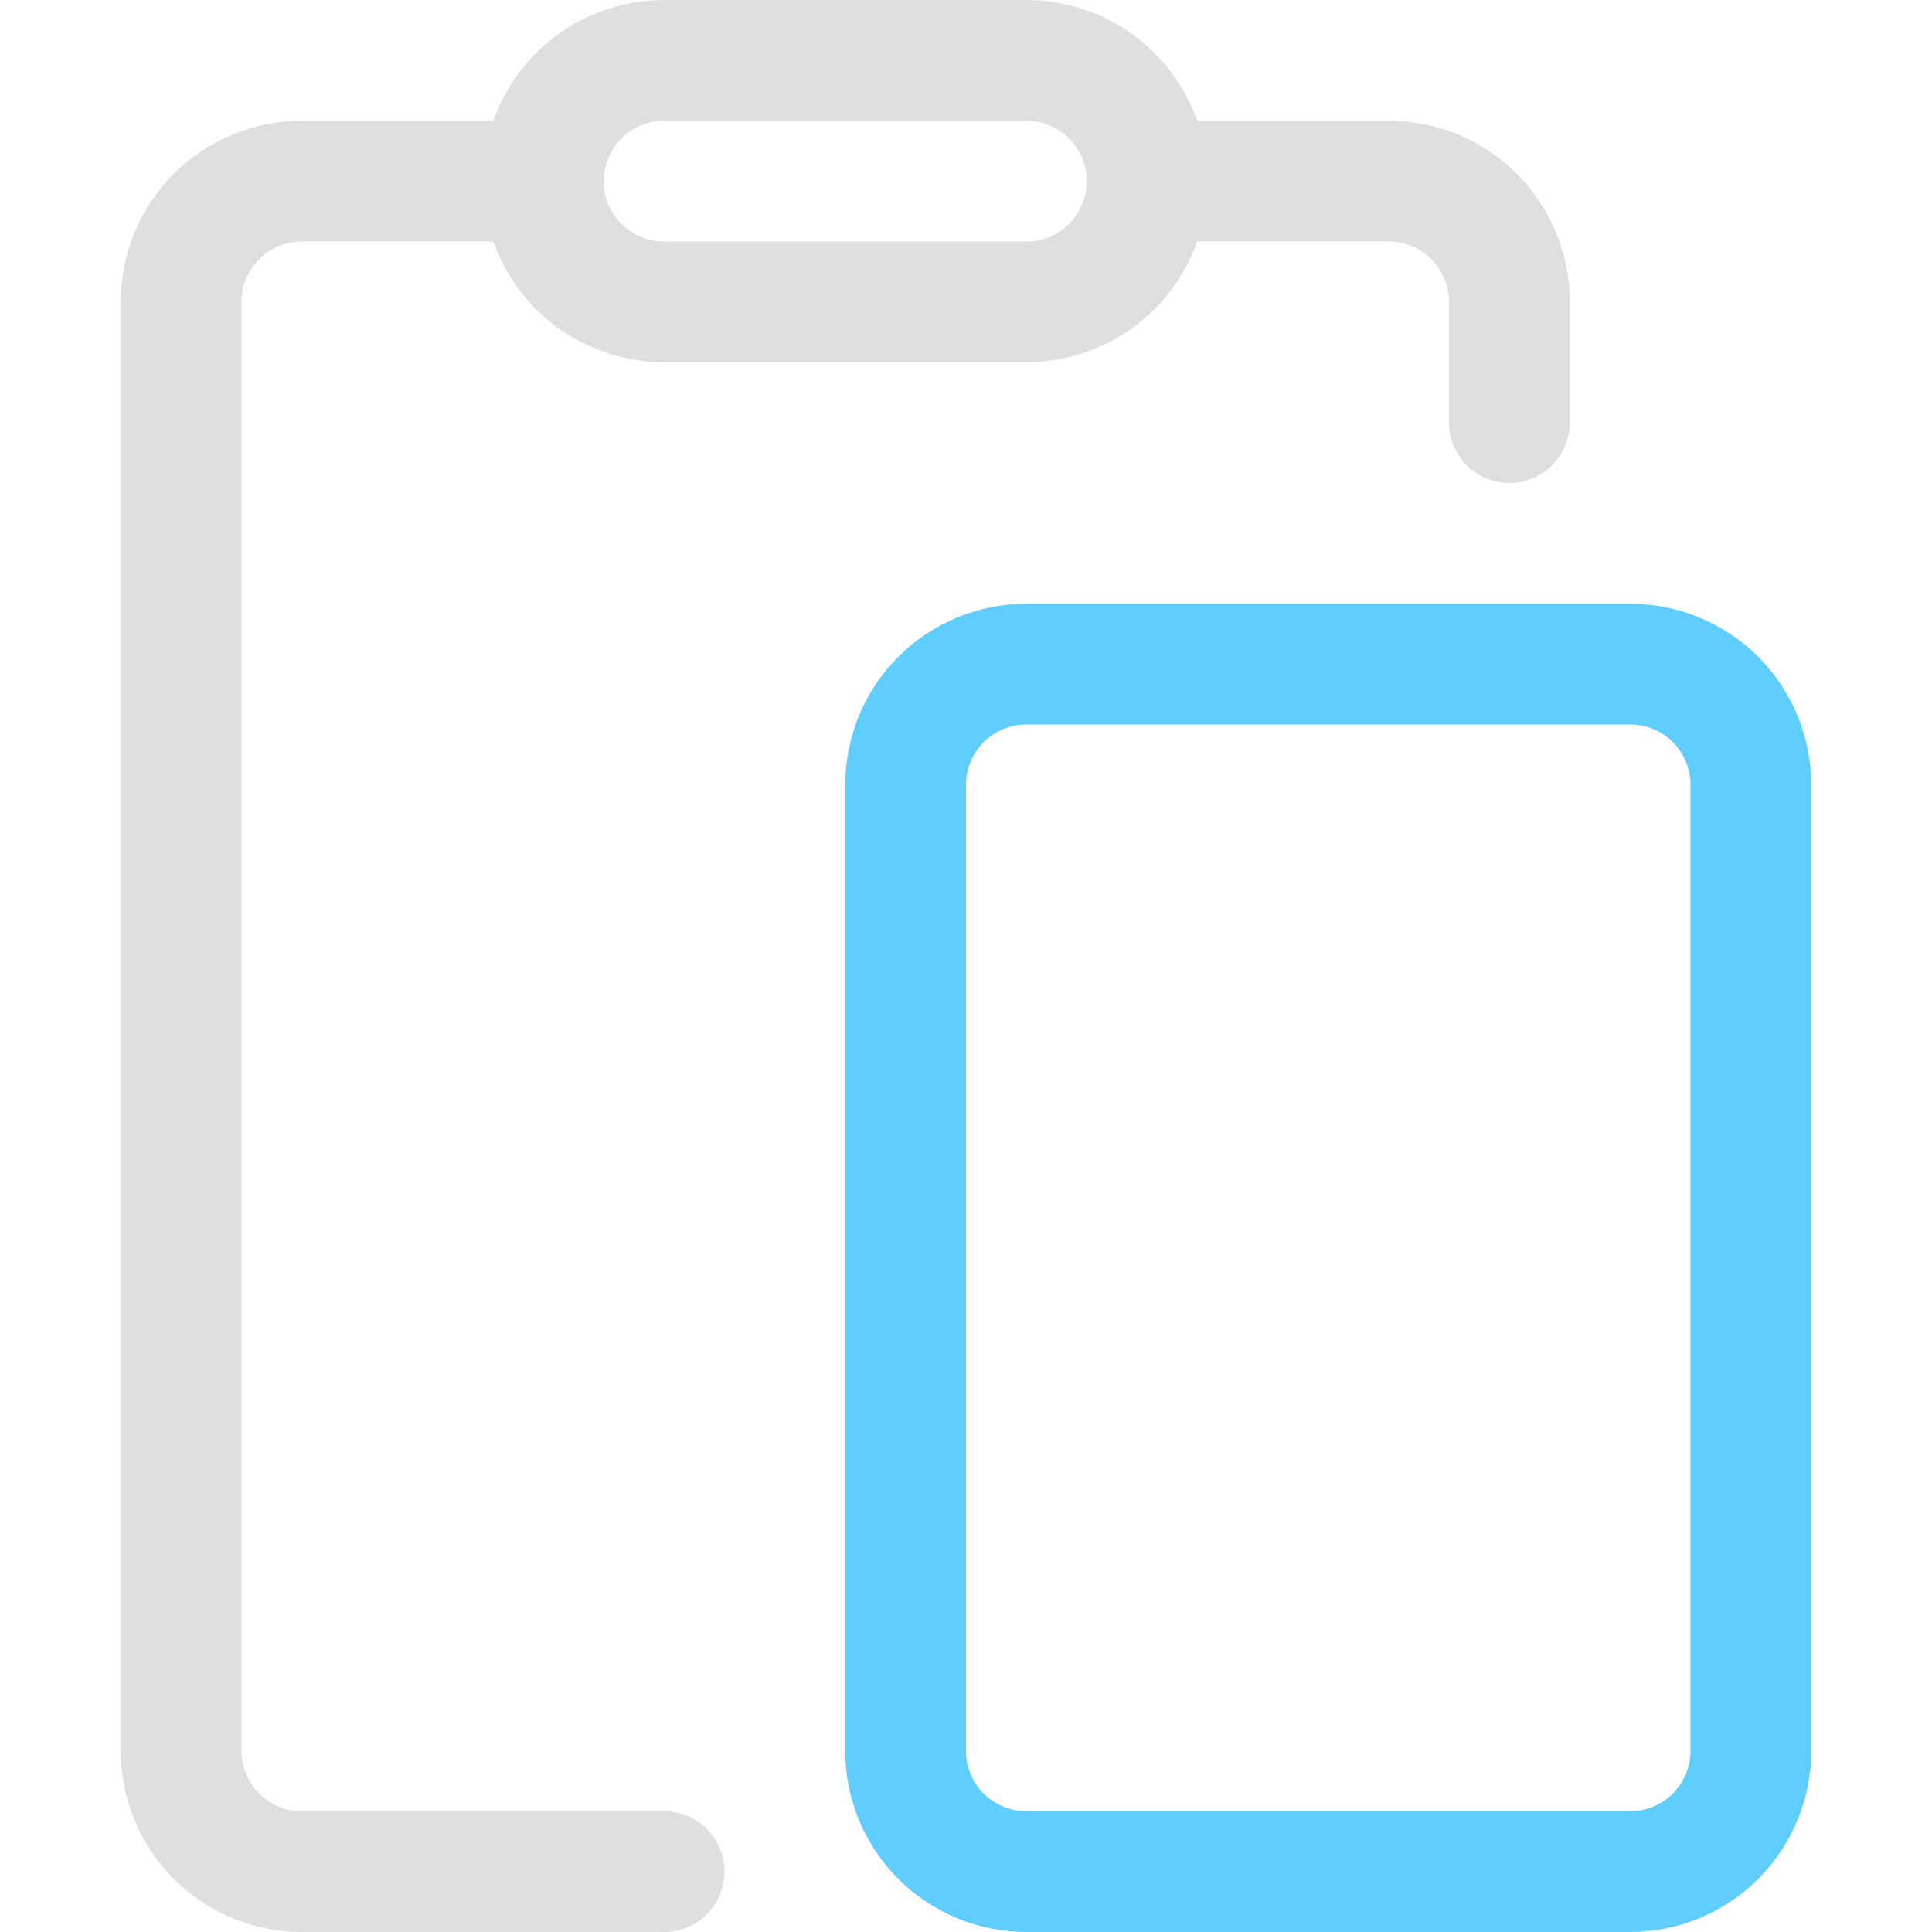 <svg width="16" height="16" viewBox="0 0 16 16" fill="none" xmlns="http://www.w3.org/2000/svg">
<path fill-rule="evenodd" clip-rule="evenodd" d="M2.5 2C2.367 2 2.24 2.053 2.146 2.146C2.053 2.24 2 2.367 2 2.5V14.5C2 14.633 2.053 14.76 2.146 14.854C2.24 14.947 2.367 15 2.5 15H5.5C5.633 15 5.76 15.053 5.854 15.146C5.947 15.24 6 15.367 6 15.5C6 15.633 5.947 15.76 5.854 15.854C5.76 15.947 5.633 16 5.5 16H2.5C2.102 16 1.721 15.842 1.439 15.561C1.158 15.279 1 14.898 1 14.5V2.5C1 2.102 1.158 1.721 1.439 1.439C1.721 1.158 2.102 1 2.5 1H4.5C4.633 1 4.76 1.053 4.854 1.146C4.947 1.24 5 1.367 5 1.5C5 1.633 4.947 1.76 4.854 1.854C4.76 1.947 4.633 2 4.5 2H2.5ZM9 1.5C9 1.367 9.053 1.24 9.146 1.146C9.24 1.053 9.367 1 9.5 1H11.5C11.898 1 12.279 1.158 12.561 1.439C12.842 1.721 13 2.102 13 2.5V3.5C13 3.633 12.947 3.76 12.854 3.854C12.76 3.947 12.633 4 12.5 4C12.367 4 12.24 3.947 12.146 3.854C12.053 3.76 12 3.633 12 3.5V2.5C12 2.367 11.947 2.24 11.854 2.146C11.76 2.053 11.633 2 11.5 2H9.5C9.367 2 9.24 1.947 9.146 1.854C9.053 1.76 9 1.633 9 1.5Z" fill="#E0DFDF"/>
<path fill-rule="evenodd" clip-rule="evenodd" d="M4 1.5C4 1.102 4.158 0.721 4.439 0.439C4.721 0.158 5.102 0 5.5 0L8.5 0C8.898 0 9.279 0.158 9.561 0.439C9.842 0.721 10 1.102 10 1.5C10 1.898 9.842 2.279 9.561 2.561C9.279 2.842 8.898 3 8.5 3H5.5C5.102 3 4.721 2.842 4.439 2.561C4.158 2.279 4 1.898 4 1.5ZM5.5 1C5.367 1 5.24 1.053 5.146 1.146C5.053 1.24 5 1.367 5 1.5C5 1.633 5.053 1.76 5.146 1.854C5.24 1.947 5.367 2 5.5 2H8.5C8.633 2 8.76 1.947 8.854 1.854C8.947 1.76 9 1.633 9 1.5C9 1.367 8.947 1.24 8.854 1.146C8.76 1.053 8.633 1 8.5 1H5.5Z" fill="#E0DFDF"/>
<path fill-rule="evenodd" clip-rule="evenodd" d="M7 6.5C7 6.102 7.158 5.721 7.439 5.439C7.721 5.158 8.102 5 8.5 5H13.5C13.898 5 14.279 5.158 14.561 5.439C14.842 5.721 15 6.102 15 6.5V14.5C15 14.898 14.842 15.279 14.561 15.561C14.279 15.842 13.898 16 13.5 16H8.5C8.102 16 7.721 15.842 7.439 15.561C7.158 15.279 7 14.898 7 14.5V6.5ZM8.5 6C8.367 6 8.24 6.053 8.146 6.146C8.053 6.24 8 6.367 8 6.5V14.5C8 14.633 8.053 14.76 8.146 14.854C8.24 14.947 8.367 15 8.5 15H13.5C13.633 15 13.76 14.947 13.854 14.854C13.947 14.76 14 14.633 14 14.5V6.5C14 6.367 13.947 6.24 13.854 6.146C13.76 6.053 13.633 6 13.5 6H8.5Z" fill="#60CDFF"/>
</svg>
